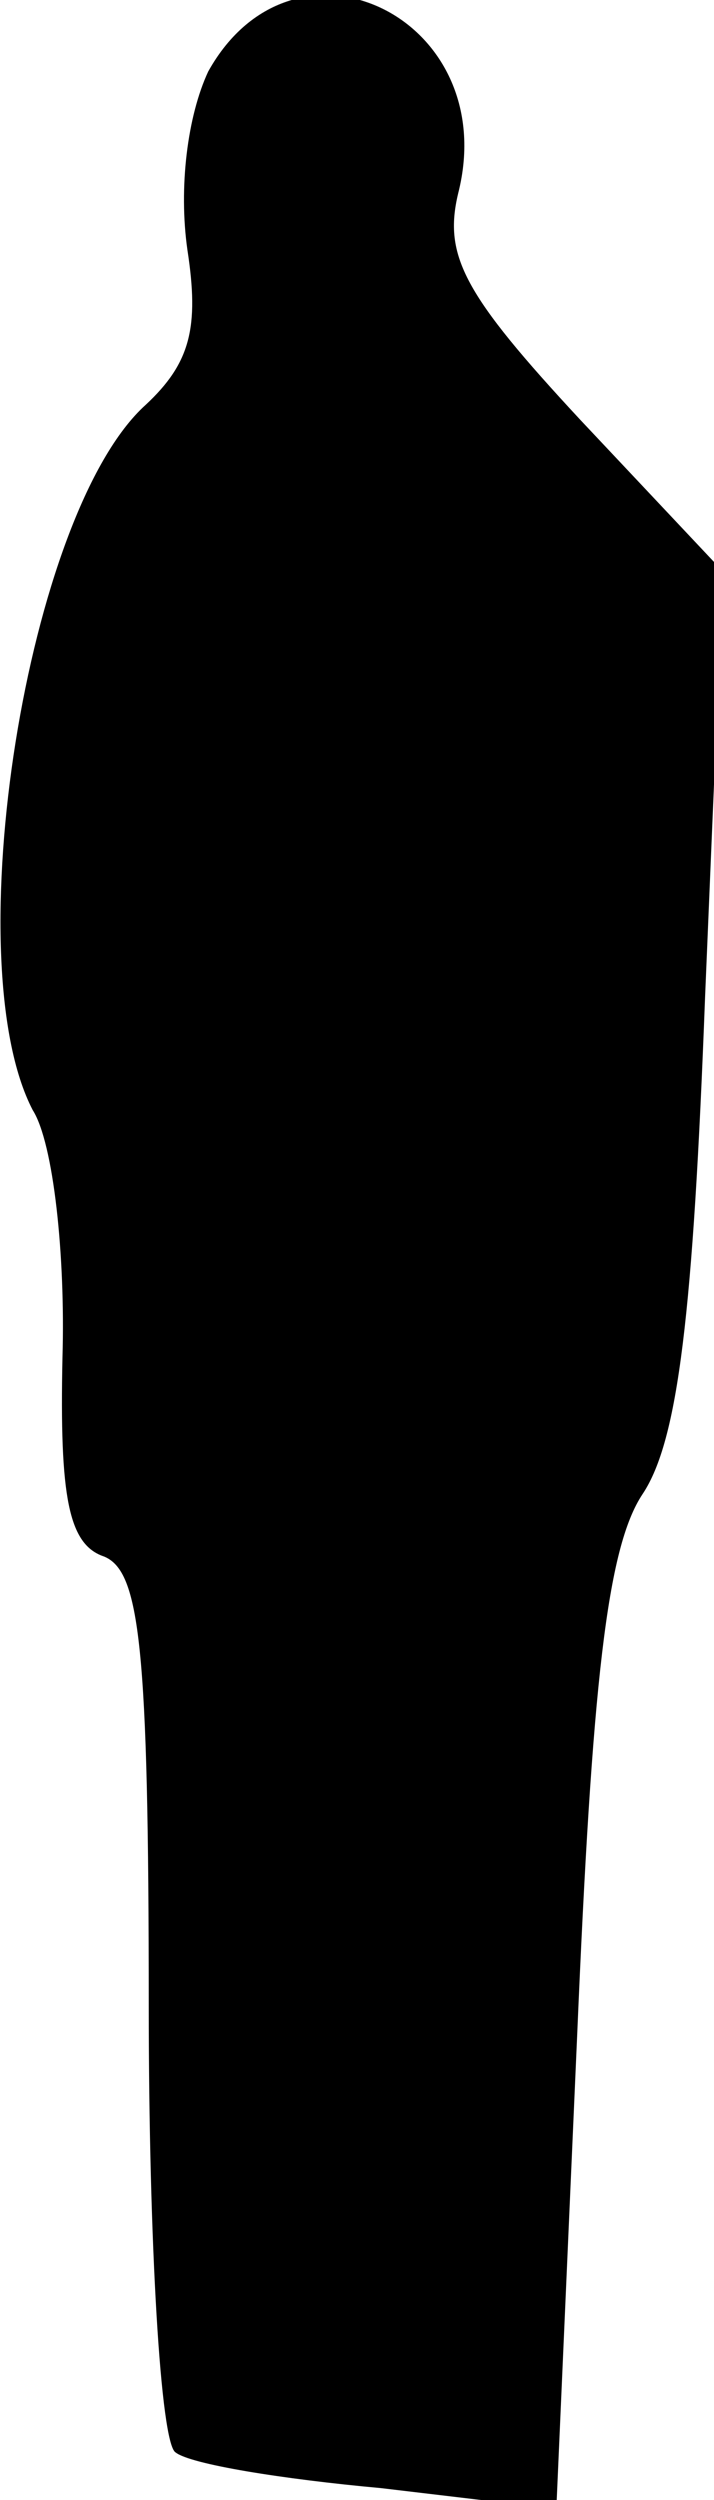 <?xml version="1.0" standalone="no"?>
<!DOCTYPE svg PUBLIC "-//W3C//DTD SVG 20010904//EN"
 "http://www.w3.org/TR/2001/REC-SVG-20010904/DTD/svg10.dtd">
<svg version="1.0" xmlns="http://www.w3.org/2000/svg"
 width="24pt" height="84pt" viewBox="0 0 24 84"
 preserveAspectRatio="xMidYMid meet">
<g transform="translate(0,84) scale(0.1,-0.1)"
fill="#000000" stroke="none">
<path fill="#000000" stroke="none" d="M70 816 c-7 -15 -10 -39 -7 -60 4 -26
1 -38 -14 -52 -40 -36 -64 -187 -38 -237 7 -11 11 -49 10 -83 -1 -47 2 -63 14
-67 12 -5 15 -30 15 -151 0 -80 4 -147 9 -150 5 -4 36 -9 69 -12 l59 -7 7 159
c5 118 10 164 22 182 12 18 17 61 21 167 l6 143 -48 51 c-39 42 -46 55 -41 76
15 59 -55 93 -84 41z"/>
</g>
</svg>
